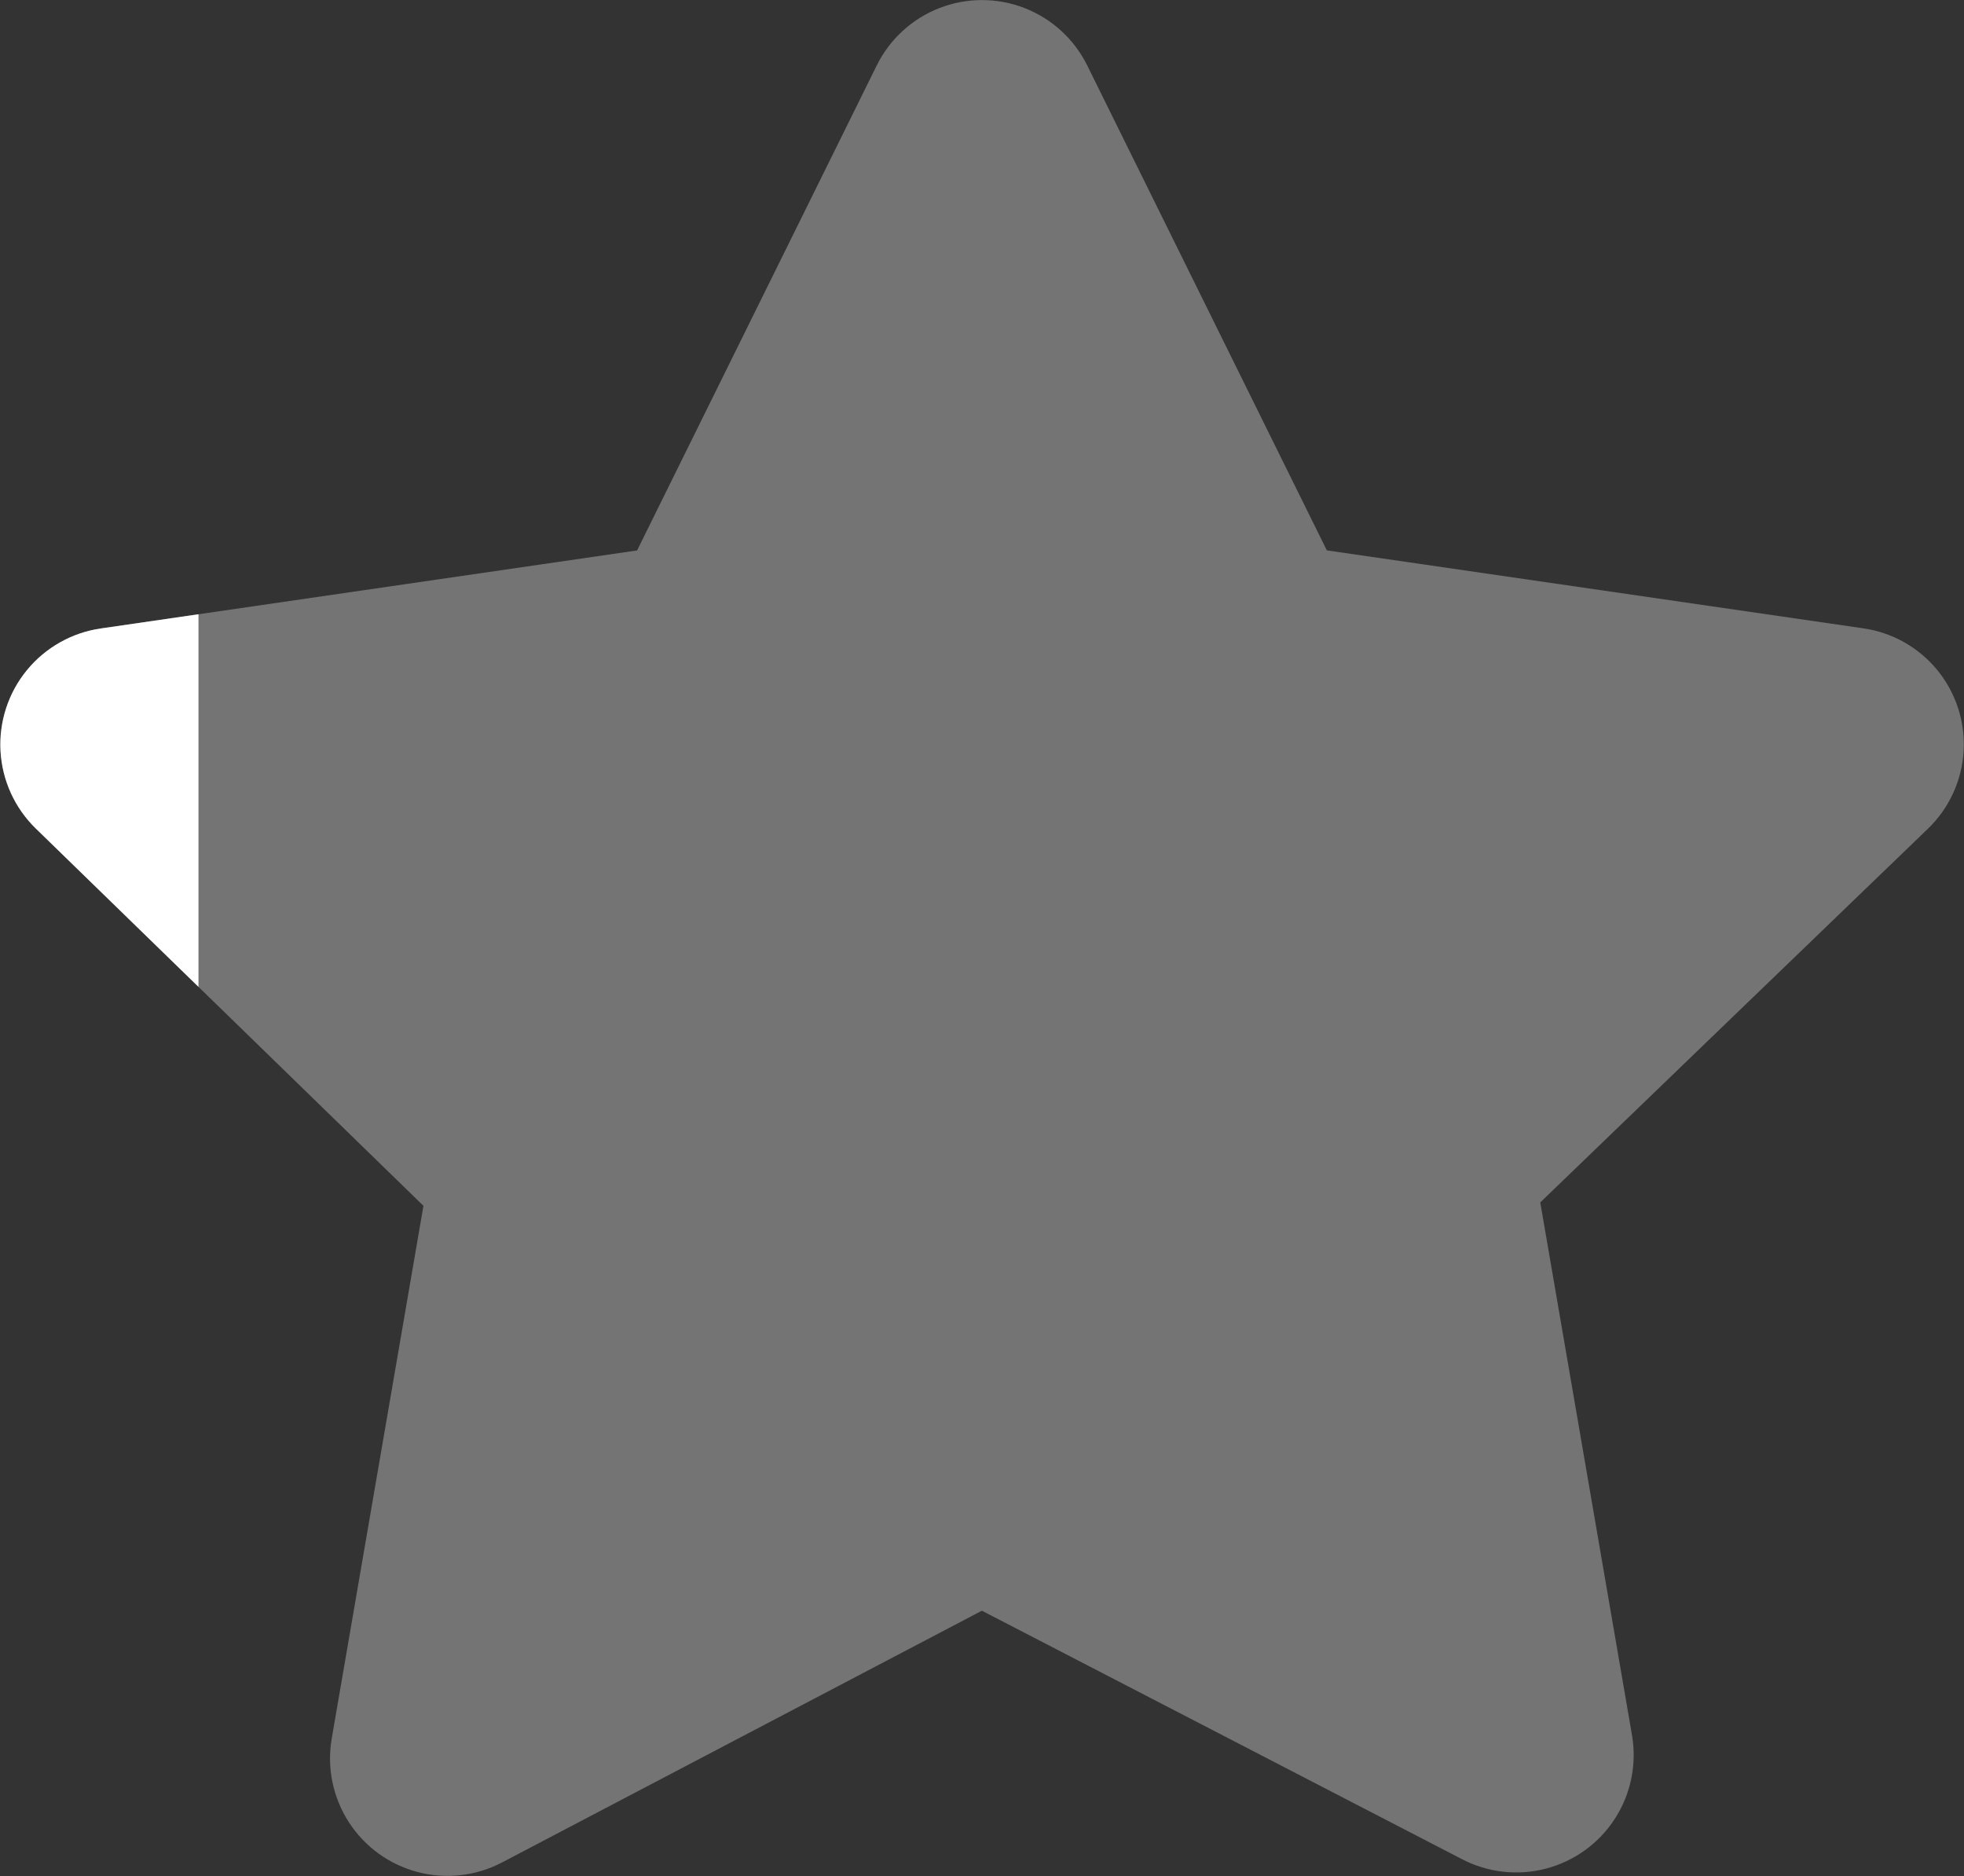 <svg xmlns="http://www.w3.org/2000/svg" xmlns:xlink="http://www.w3.org/1999/xlink" width="28.241" height="26.977" viewBox="0 0 28.241 26.977">
  <rect x="0" y="0" width="28.241" height="26.977" fill="#333333" stroke="none"/>
  <defs>
    <clipPath id="clip-path">
      <path id="Trazado_1013" data-name="Trazado 1013" d="M16.218-12.187l3.447,6.976L27.379-4.09a1.685,1.685,0,0,1,.935,2.876l-5.58,5.379,1.32,7.666a1.689,1.689,0,0,1-2.449,1.776l-6.9-3.571-6.9,3.62a1.689,1.689,0,0,1-2.45-1.776l1.32-7.666L1.1-1.212a1.686,1.686,0,0,1,.935-2.876L9.747-5.21l3.447-6.976A1.688,1.688,0,0,1,16.218-12.187Z" transform="translate(588.299 147.5)" fill="#fff"/>
    </clipPath>
  </defs>
  <g id="rating-01" transform="translate(-588.885 -134.375)" clip-path="url(#clip-path)">
    <rect id="Rectángulo_1069" data-name="Rectángulo 1069" width="32.372" height="28.775" transform="translate(587.293 133.701)" fill="#fff" opacity="0.32"/>
    <rect id="Rectángulo_1070" data-name="Rectángulo 1070" width="2.854" height="29" transform="translate(588.885 133.701)" fill="#fff"/>
    <rect id="Rectángulo_1070-2" data-name="Rectángulo 1070" width="2.854" height="29" transform="translate(591.738 133.701)" fill="#fff" opacity="0"/>
    <rect id="Rectángulo_1070-3" data-name="Rectángulo 1070" width="2.854" height="29" transform="translate(594.297 133.701)" fill="#fff" opacity="0"/>
    <rect id="Rectángulo_1070-4" data-name="Rectángulo 1070" width="2.854" height="29" transform="translate(597.151 133.701)" fill="#fff" opacity="0"/>
    <rect id="Rectángulo_1070-5" data-name="Rectángulo 1070" width="2.854" height="29" transform="translate(600.004 133.701)" fill="#fff" opacity="0"/>
    <rect id="Rectángulo_1070-6" data-name="Rectángulo 1070" width="2.854" height="29" transform="translate(602.858 133.701)" fill="#fff" opacity="0"/>
    <rect id="Rectángulo_1070-7" data-name="Rectángulo 1070" width="2.854" height="29" transform="translate(605.712 133.701)" fill="#fff" opacity="0"/>
    <rect id="Rectángulo_1070-8" data-name="Rectángulo 1070" width="2.854" height="29" transform="translate(608.565 133.701)" fill="#fff" opacity="0"/>
    <rect id="Rectángulo_1070-9" data-name="Rectángulo 1070" width="2.854" height="29" transform="translate(611.419 133.701)" fill="#fff" opacity="0"/>
    <rect id="Rectángulo_1070-10" data-name="Rectángulo 1070" width="2.854" height="29" transform="translate(614.272 133.701)" fill="#fff" opacity="0"/>
  </g>
</svg>
